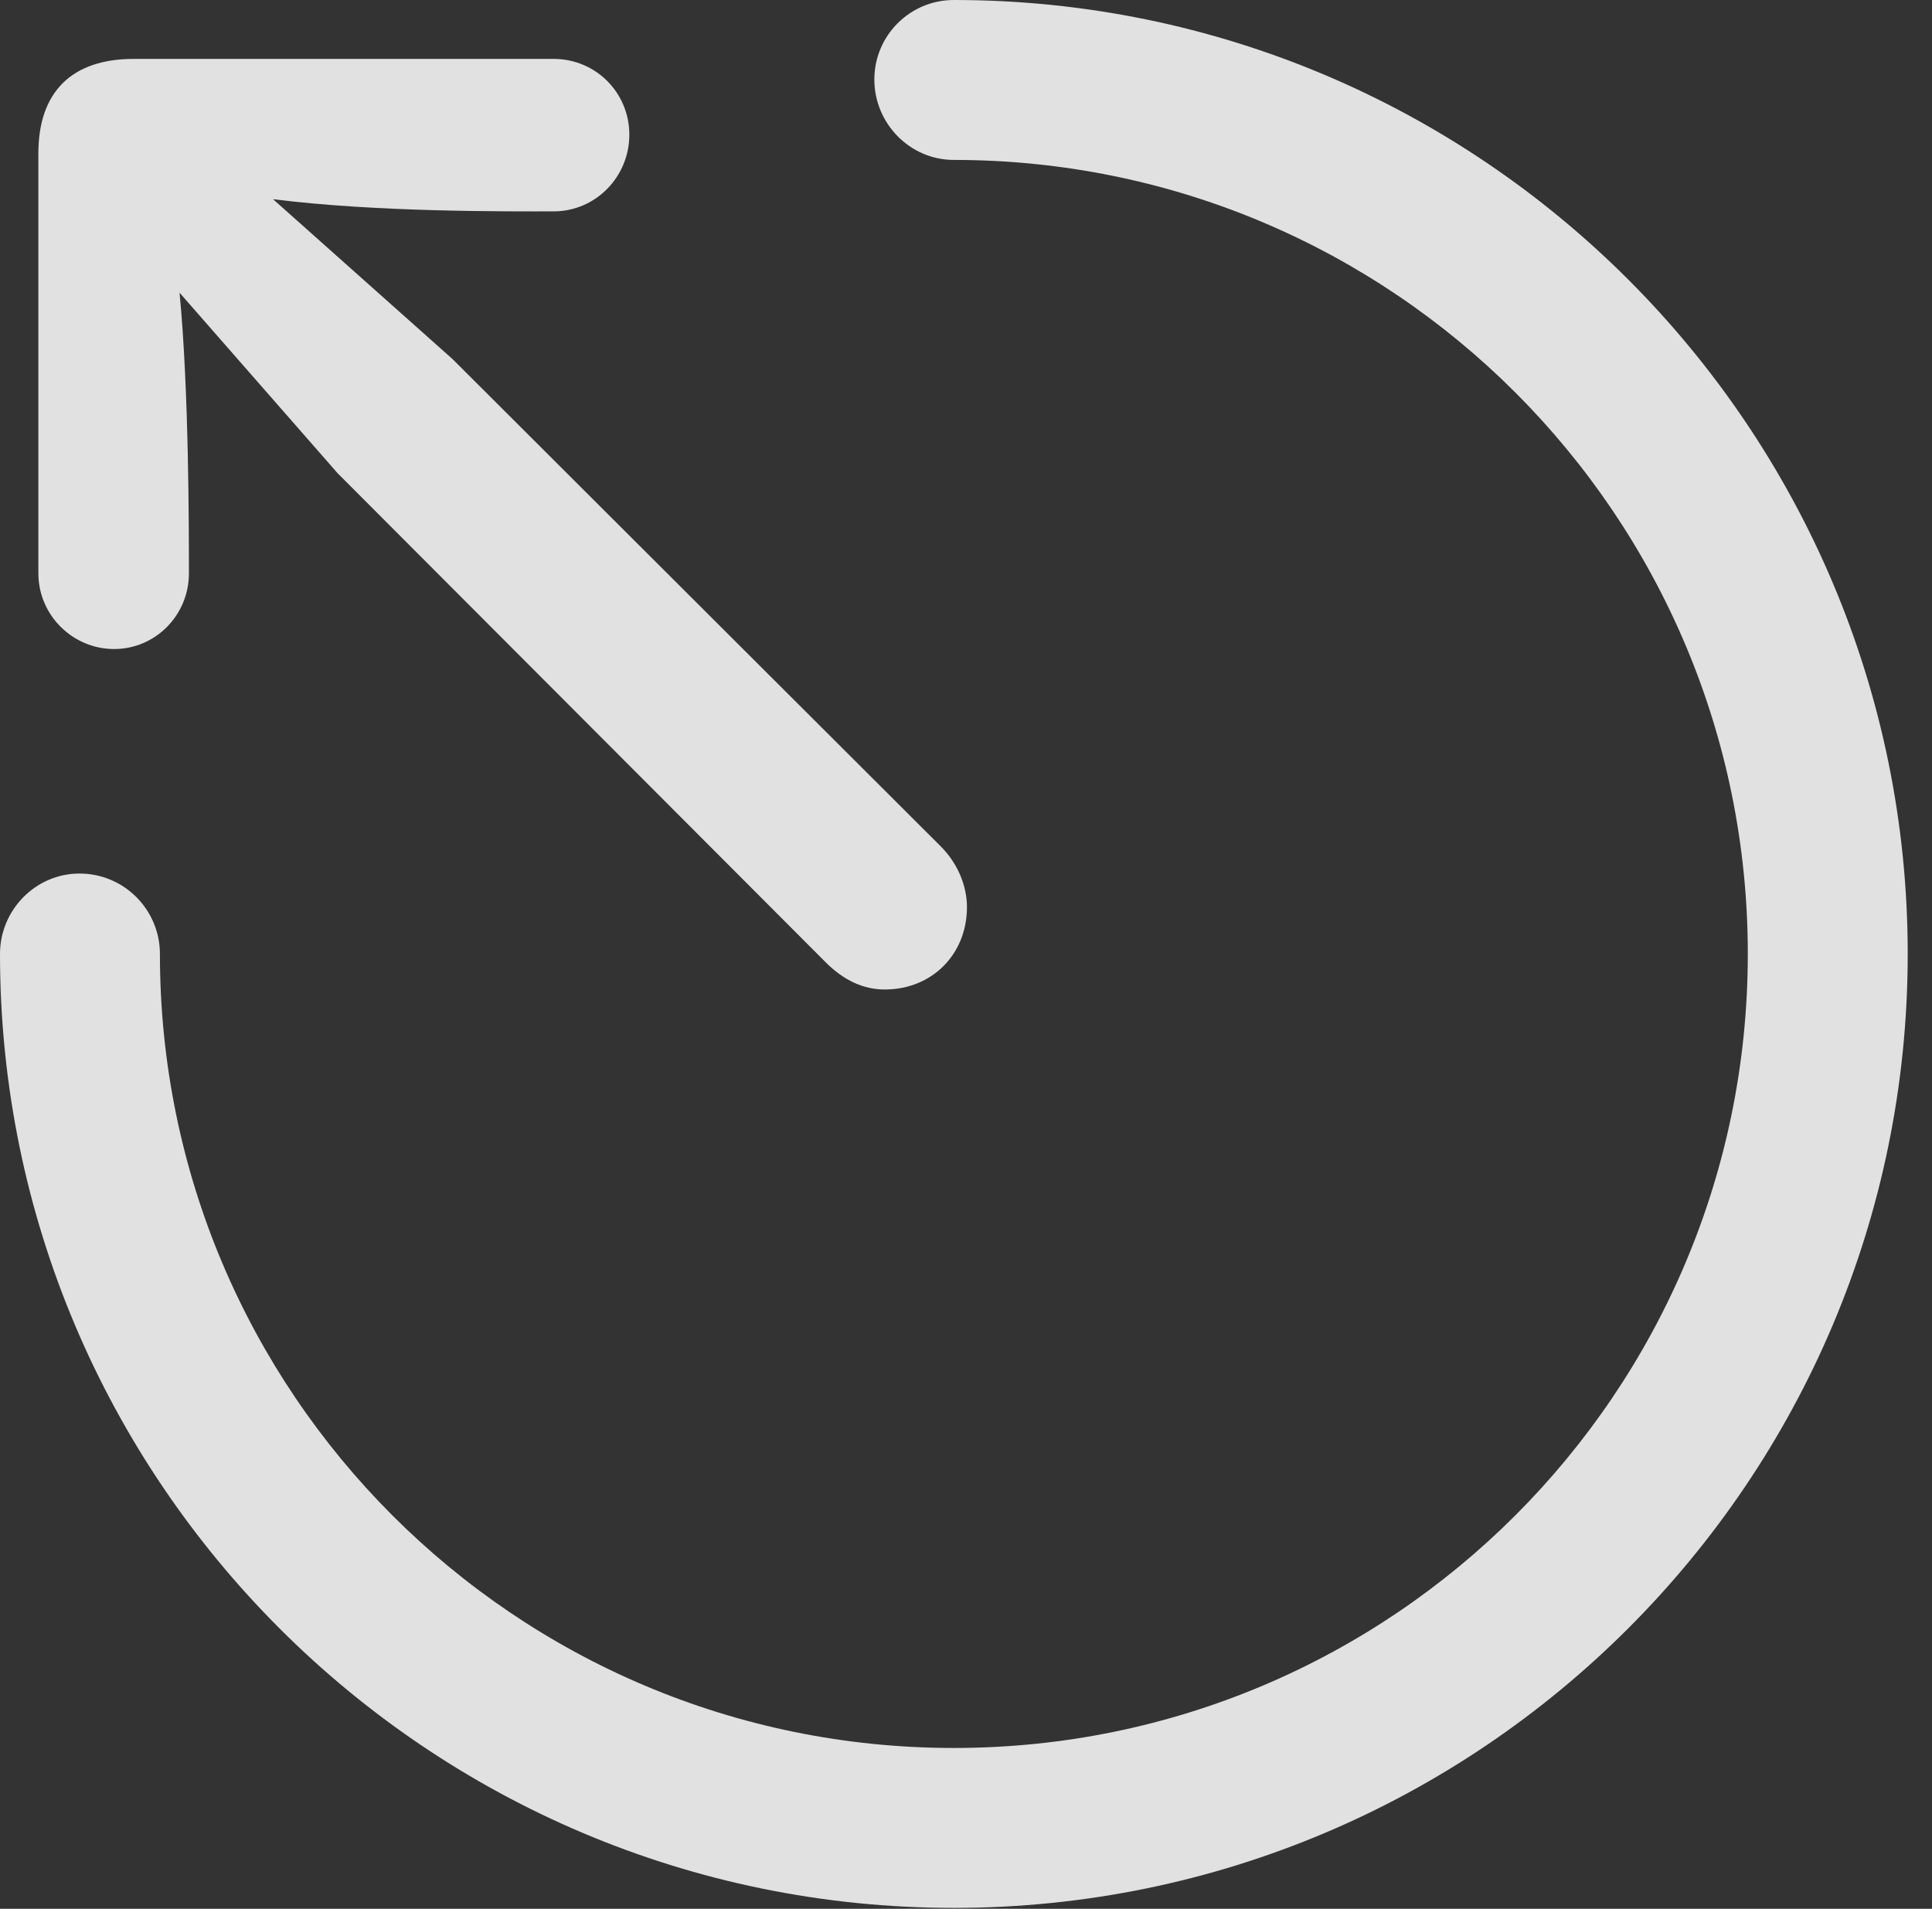 <?xml version="1.0" encoding="UTF-8"?>
<!--Generator: Apple Native CoreSVG 326-->
<!DOCTYPE svg
PUBLIC "-//W3C//DTD SVG 1.1//EN"
       "http://www.w3.org/Graphics/SVG/1.1/DTD/svg11.dtd">
<svg version="1.1" xmlns="http://www.w3.org/2000/svg" xmlns:xlink="http://www.w3.org/1999/xlink" viewBox="0 0 28.246 27.904">
 <rect x="0" y="0" width="28.246" height="27.904" fill="#333333" stroke="none"/>
 <g>
  <rect height="27.904" opacity="0" width="28.246" x="0" y="0"/>
  <path d="M13.945 27.891C21.643 27.891 27.891 21.643 27.891 13.945C27.891 6.248 21.643 0 13.945 0C13.303 0 12.783 0.52 12.783 1.162C12.783 1.805 13.303 2.338 13.945 2.338C20.357 2.338 25.553 7.533 25.553 13.945C25.553 20.357 20.357 25.553 13.945 25.553C7.533 25.553 2.338 20.357 2.338 13.945C2.338 13.303 1.818 12.77 1.162 12.77C0.52 12.77 0 13.303 0 13.945C0 21.643 6.248 27.891 13.945 27.891Z" fill="white" fill-opacity="0.85"/>
  <path d="M0.561 8.381C0.561 8.996 1.066 9.488 1.668 9.488C2.27 9.488 2.762 8.996 2.762 8.381C2.762 7.738 2.762 5.688 2.625 4.279L4.936 6.918L12.072 14.068C12.332 14.328 12.619 14.465 12.934 14.465C13.631 14.465 14.137 13.945 14.137 13.262C14.137 12.947 14 12.619 13.754 12.373L6.617 5.25L3.992 2.912C5.51 3.104 7.424 3.09 8.094 3.09C8.709 3.09 9.201 2.584 9.201 1.969C9.201 1.354 8.709 0.861 8.094 0.861L1.955 0.861C1.053 0.861 0.561 1.34 0.561 2.242Z" fill="white" fill-opacity="0.85"/>
 </g>
</svg>
